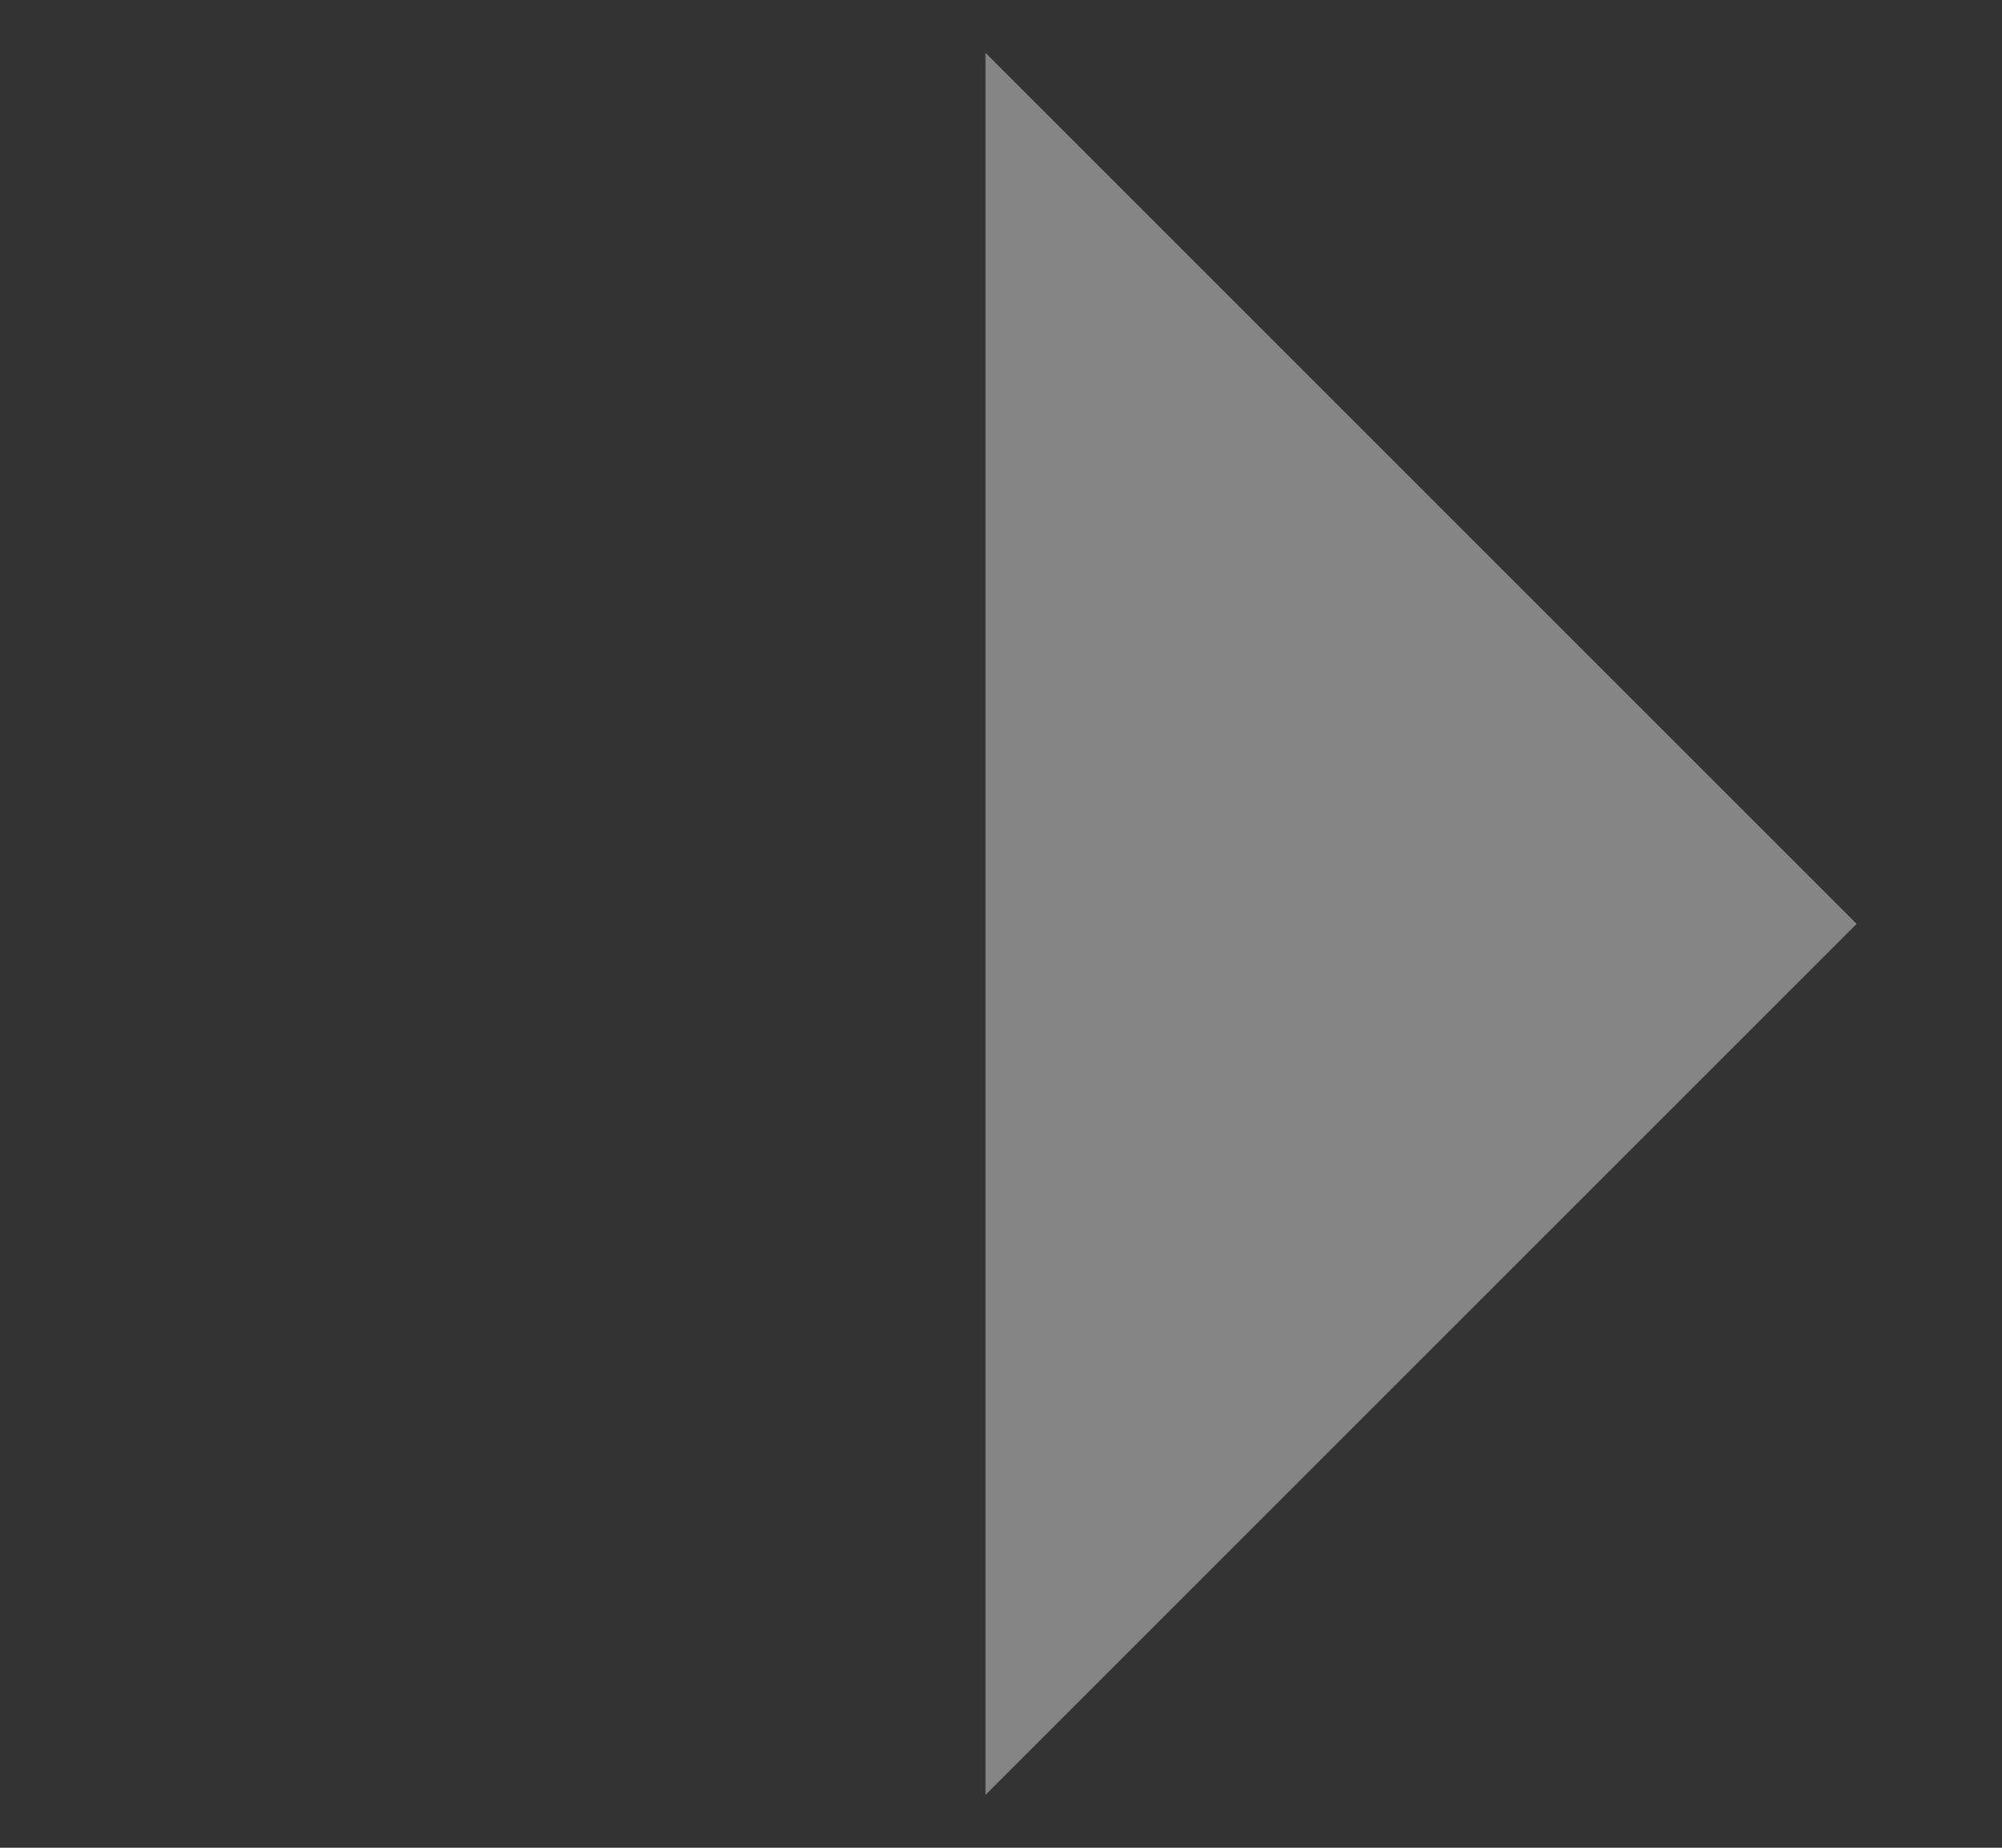 <svg width="13" height="12" viewBox="0 0 13 12" fill="none" xmlns="http://www.w3.org/2000/svg">
<rect x="0" y="0" width="13" height="12" fill="#333333" stroke="none"/>
<path fill-rule="evenodd" clip-rule="evenodd" d="M6.399 0.343L12.056 6L6.399 11.657V0.343Z" fill="white" fill-opacity="0.4"/>
</svg>

